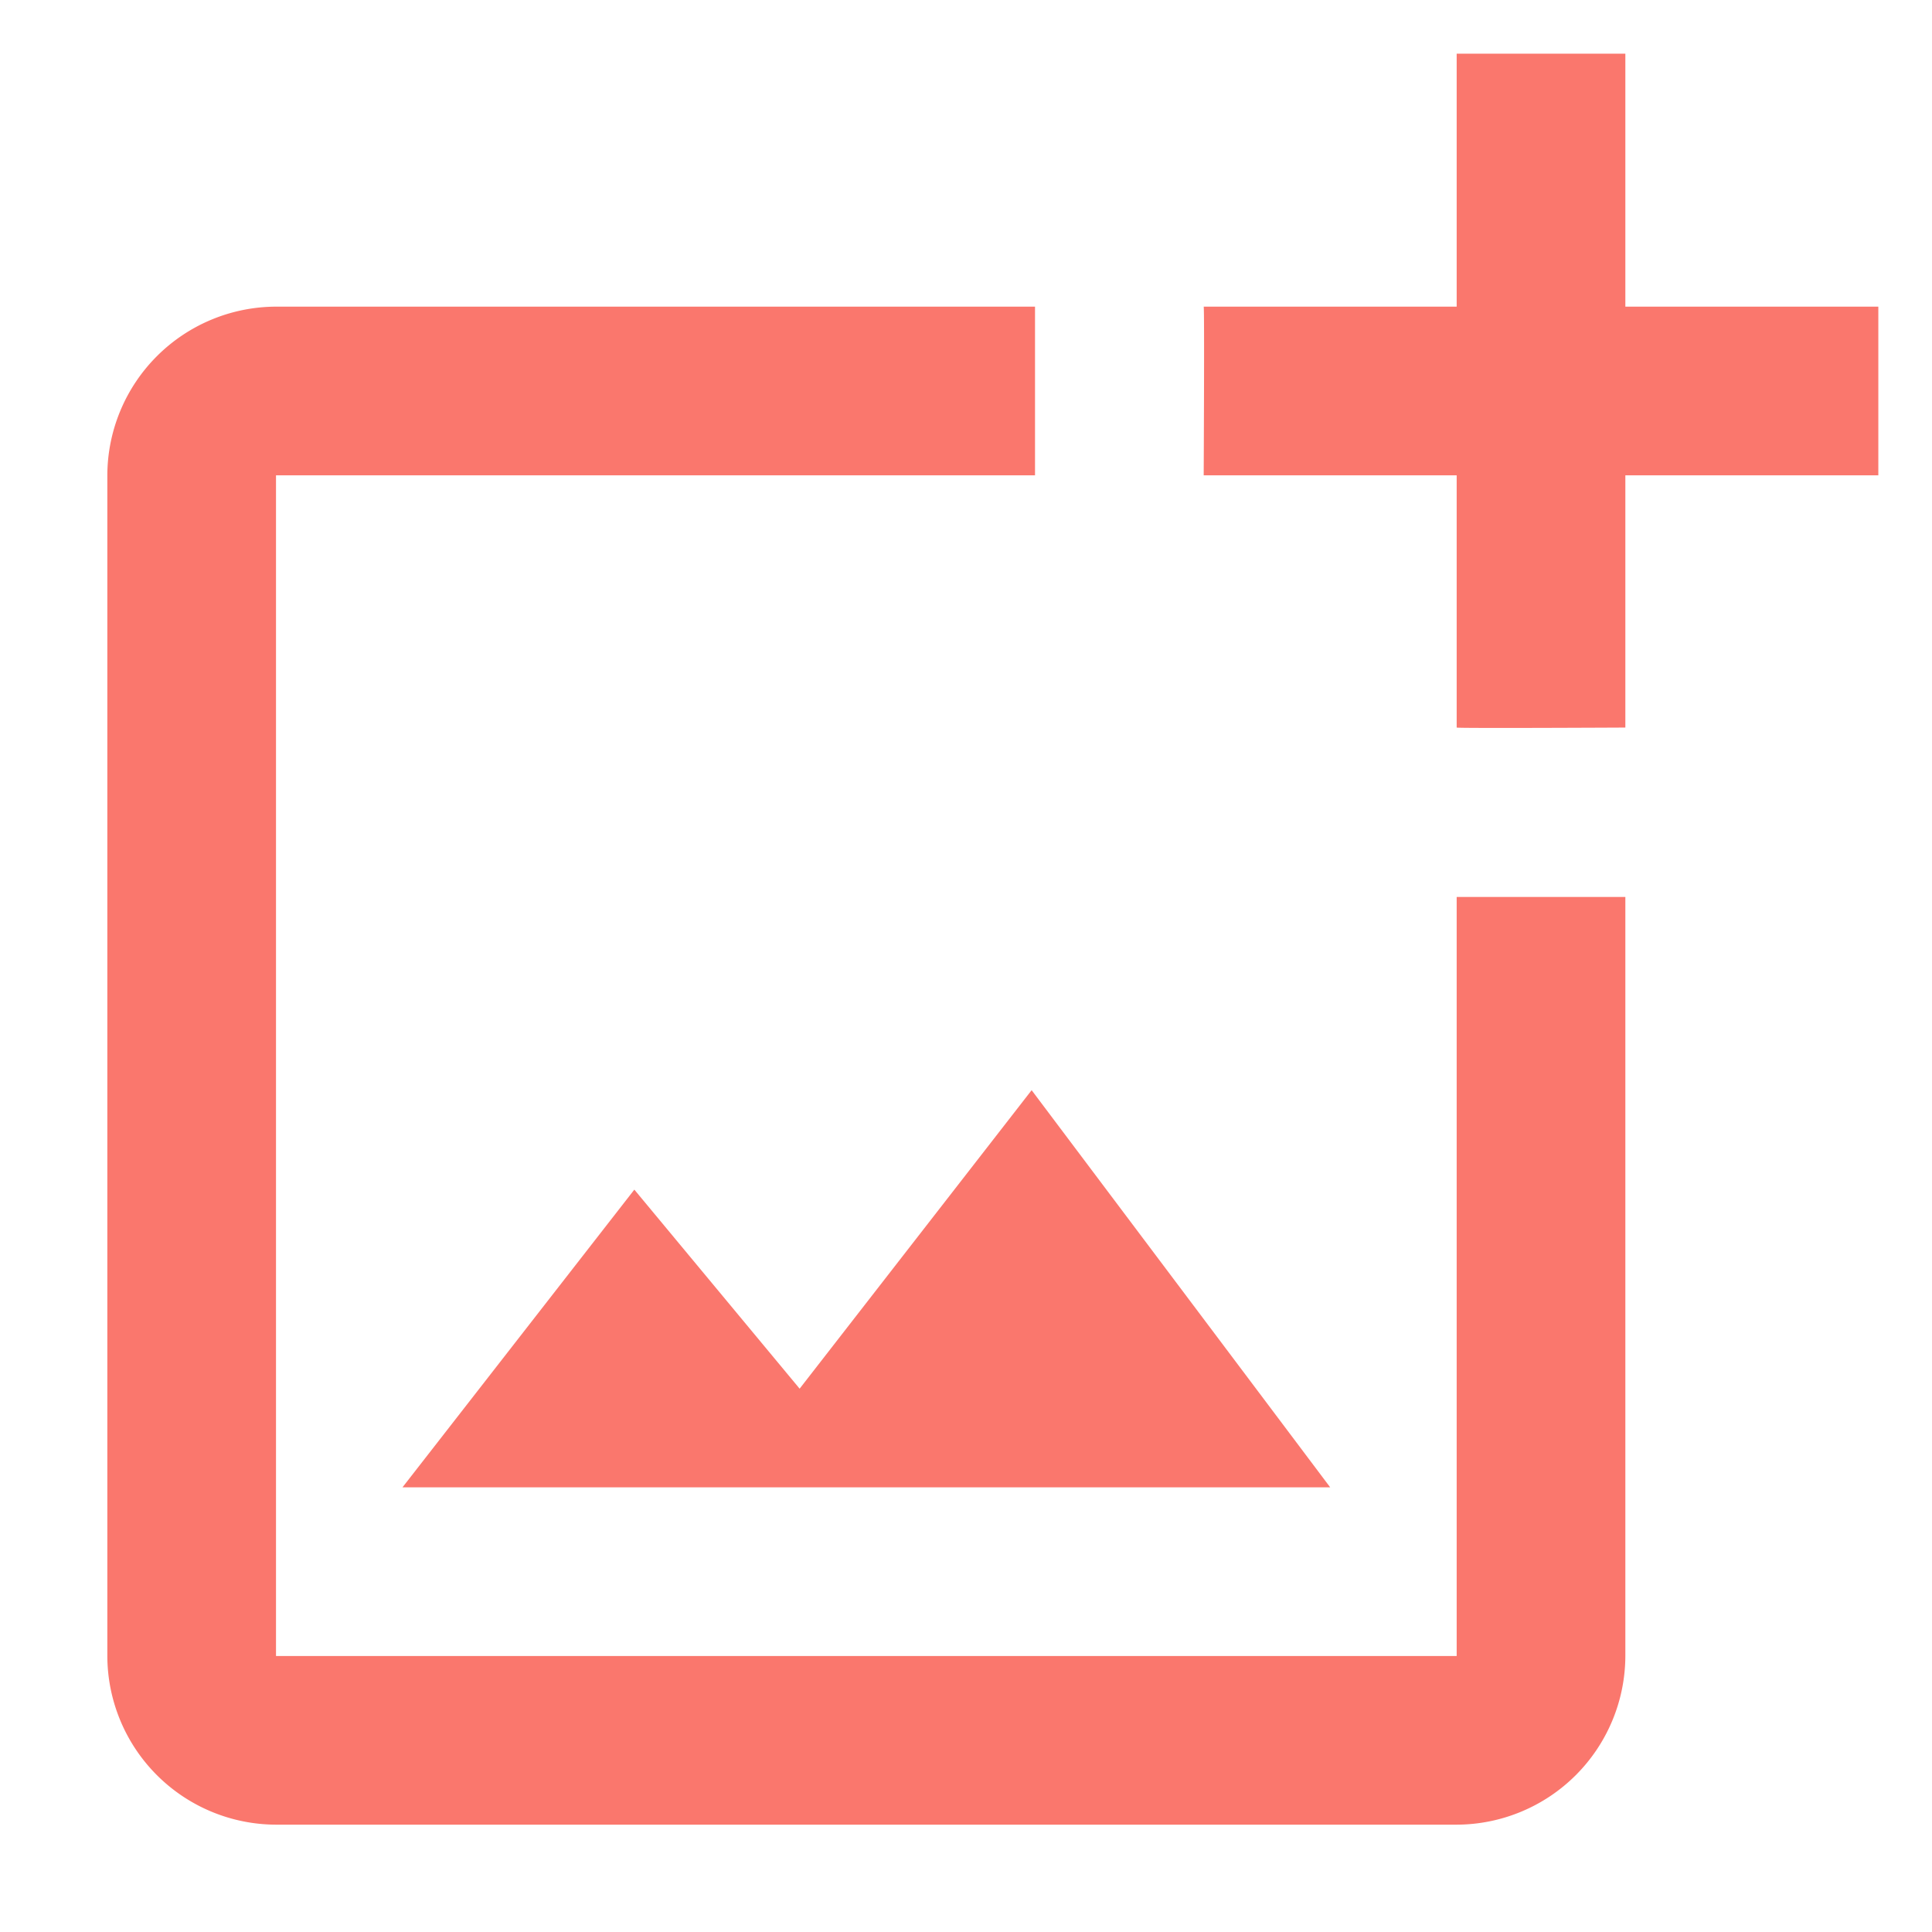 <svg xmlns="http://www.w3.org/2000/svg" width="36" height="36" viewBox="0 0 36 36"><defs><style>.a{fill:none;}.b{fill:#fa776d;}</style></defs><path class="a" d="M0,0H36V36H0Z"/><path class="b" d="M27.143,30.857h-22v-22H19.286V5.714H5.143A3.152,3.152,0,0,0,2,8.857v22A3.152,3.152,0,0,0,5.143,34h22a3.152,3.152,0,0,0,3.143-3.143V16.714H27.143ZM14.9,25.876l-3.08-3.709L7.5,27.714H24.786l-5.563-7.4ZM30.286,5.714V1H27.143V5.714H22.429c.016.016,0,3.143,0,3.143h4.714v4.7c.016.016,3.143,0,3.143,0v-4.7H35V5.714Z" transform="translate(0 0)"/></svg>